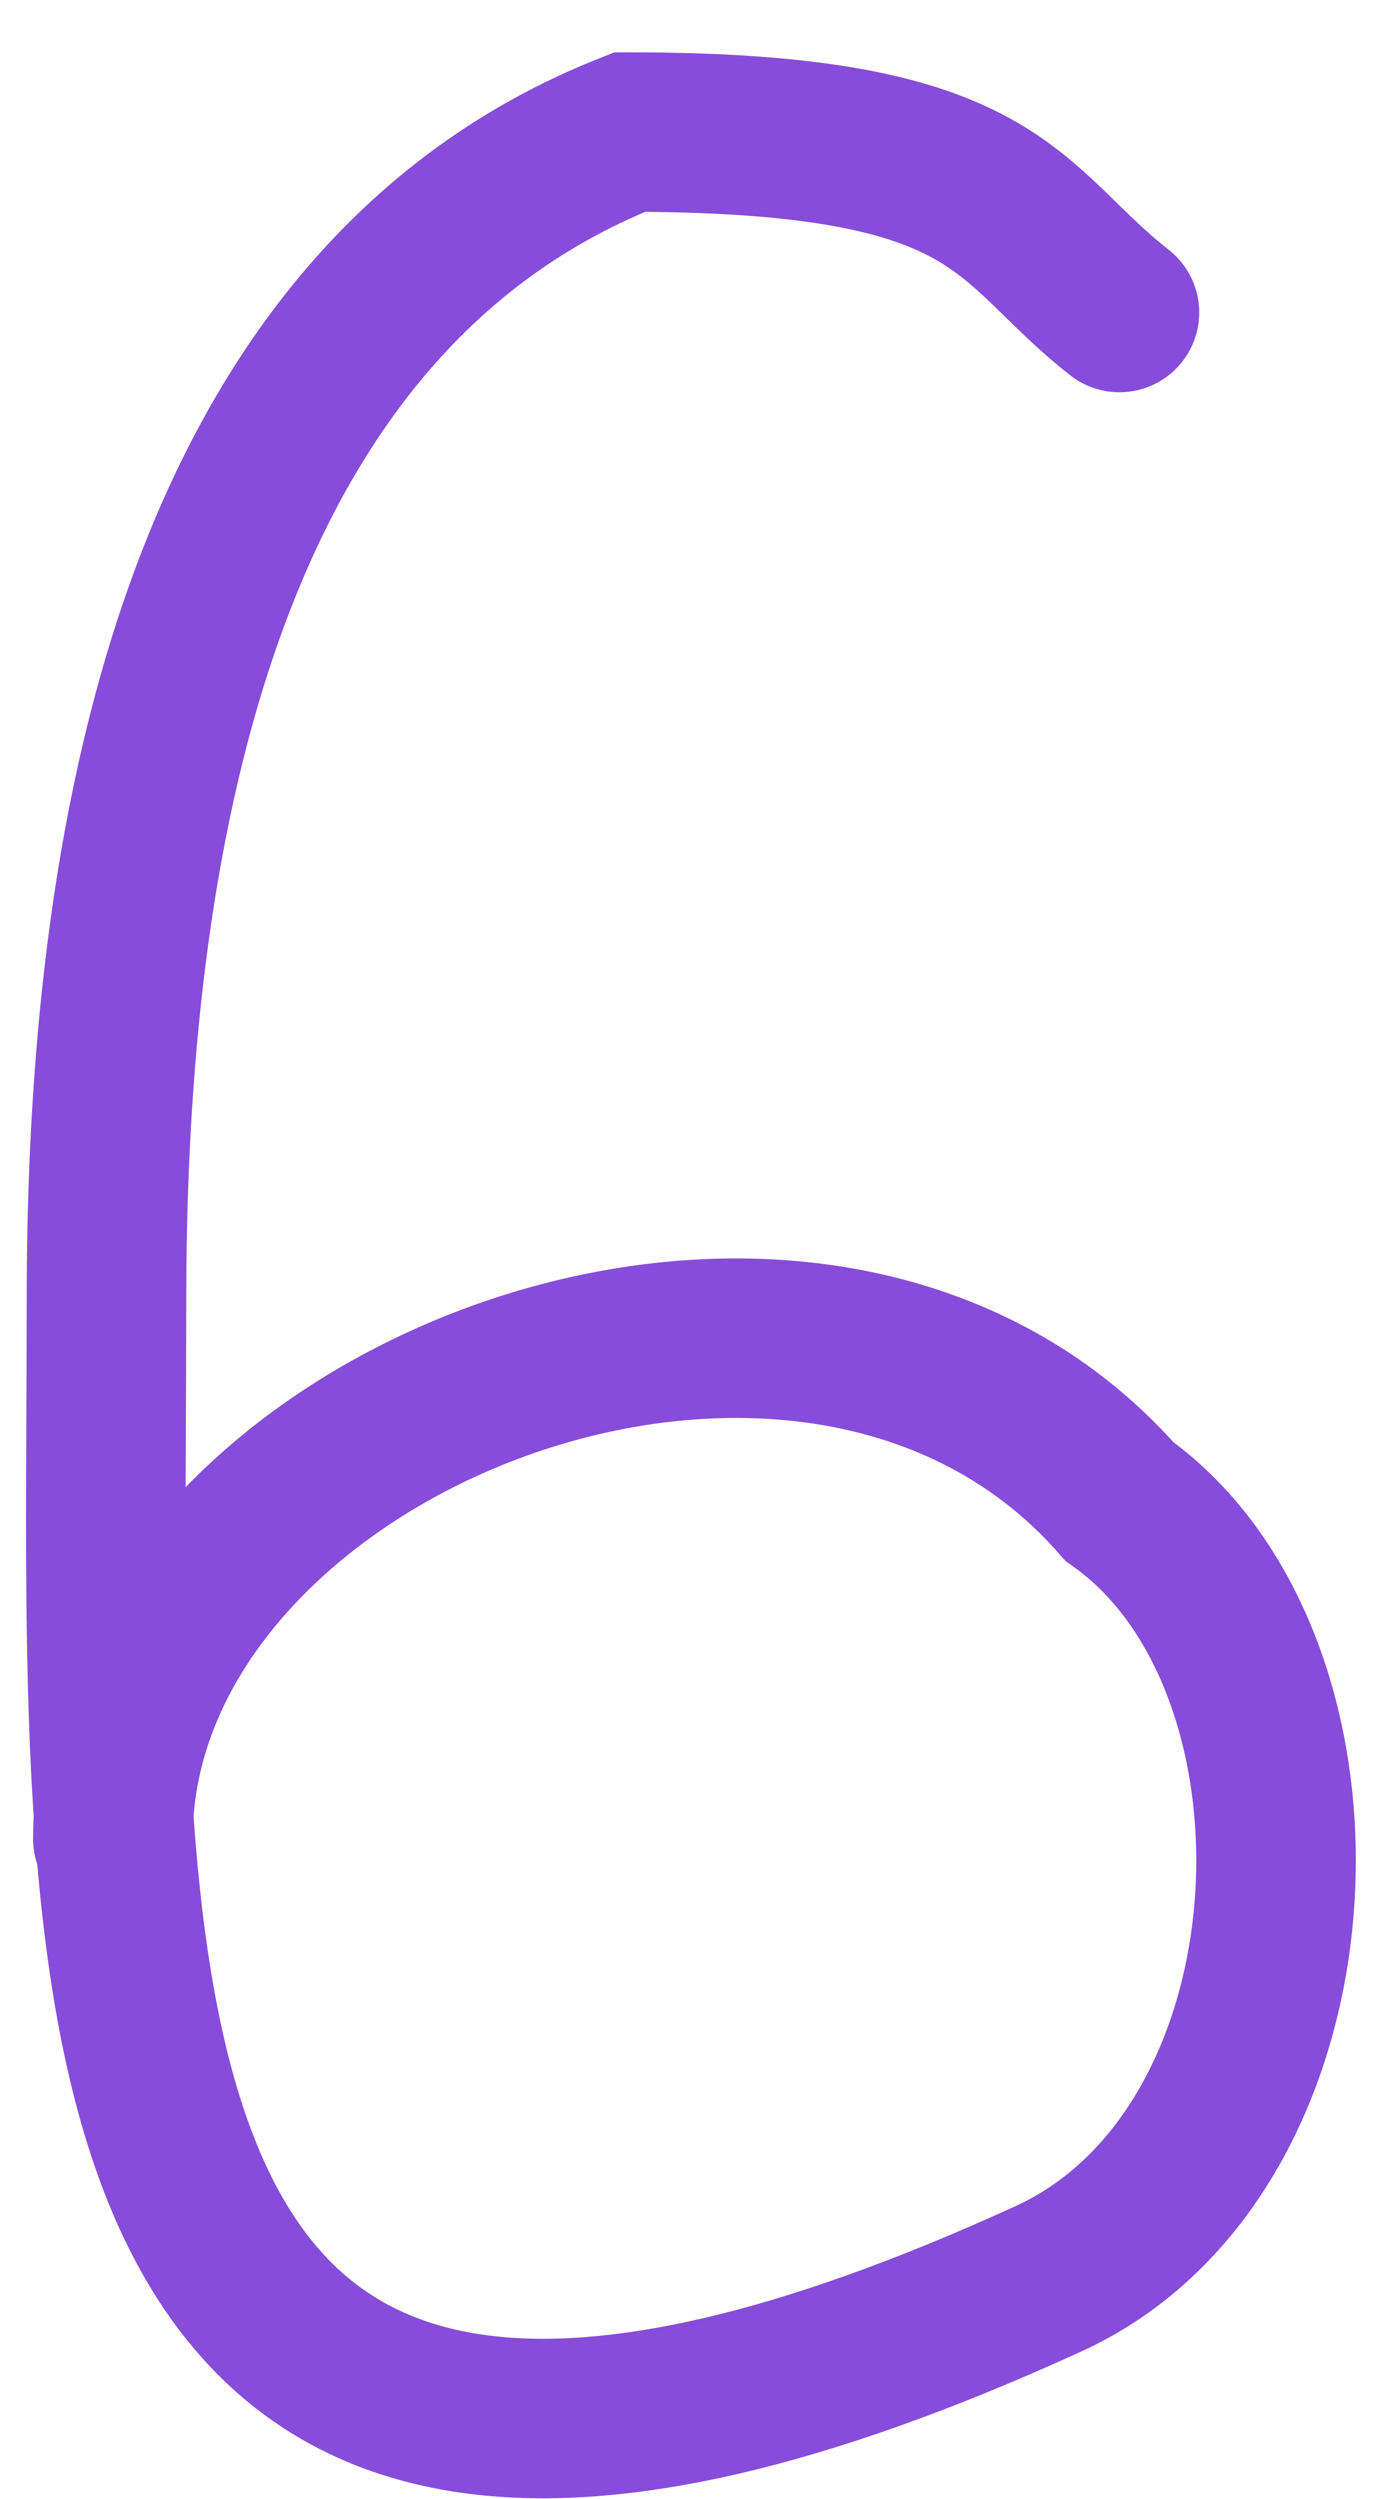 <svg width="26" height="47" viewBox="0 0 26 47" fill="none" xmlns="http://www.w3.org/2000/svg">
<path d="M21.045 5.877C18.885 4.188 18.885 2.484 11.837 2.484C3.241 5.877 2.002 16.963 2.002 24.452C2.002 37.227 0.881 51.47 19.711 42.856C24.965 40.452 25.344 31.294 21.045 28.238C15.198 21.551 2.122 26.751 2.122 34.584" stroke="#874CD9" stroke-width="3" stroke-linecap="round"/>
</svg>
